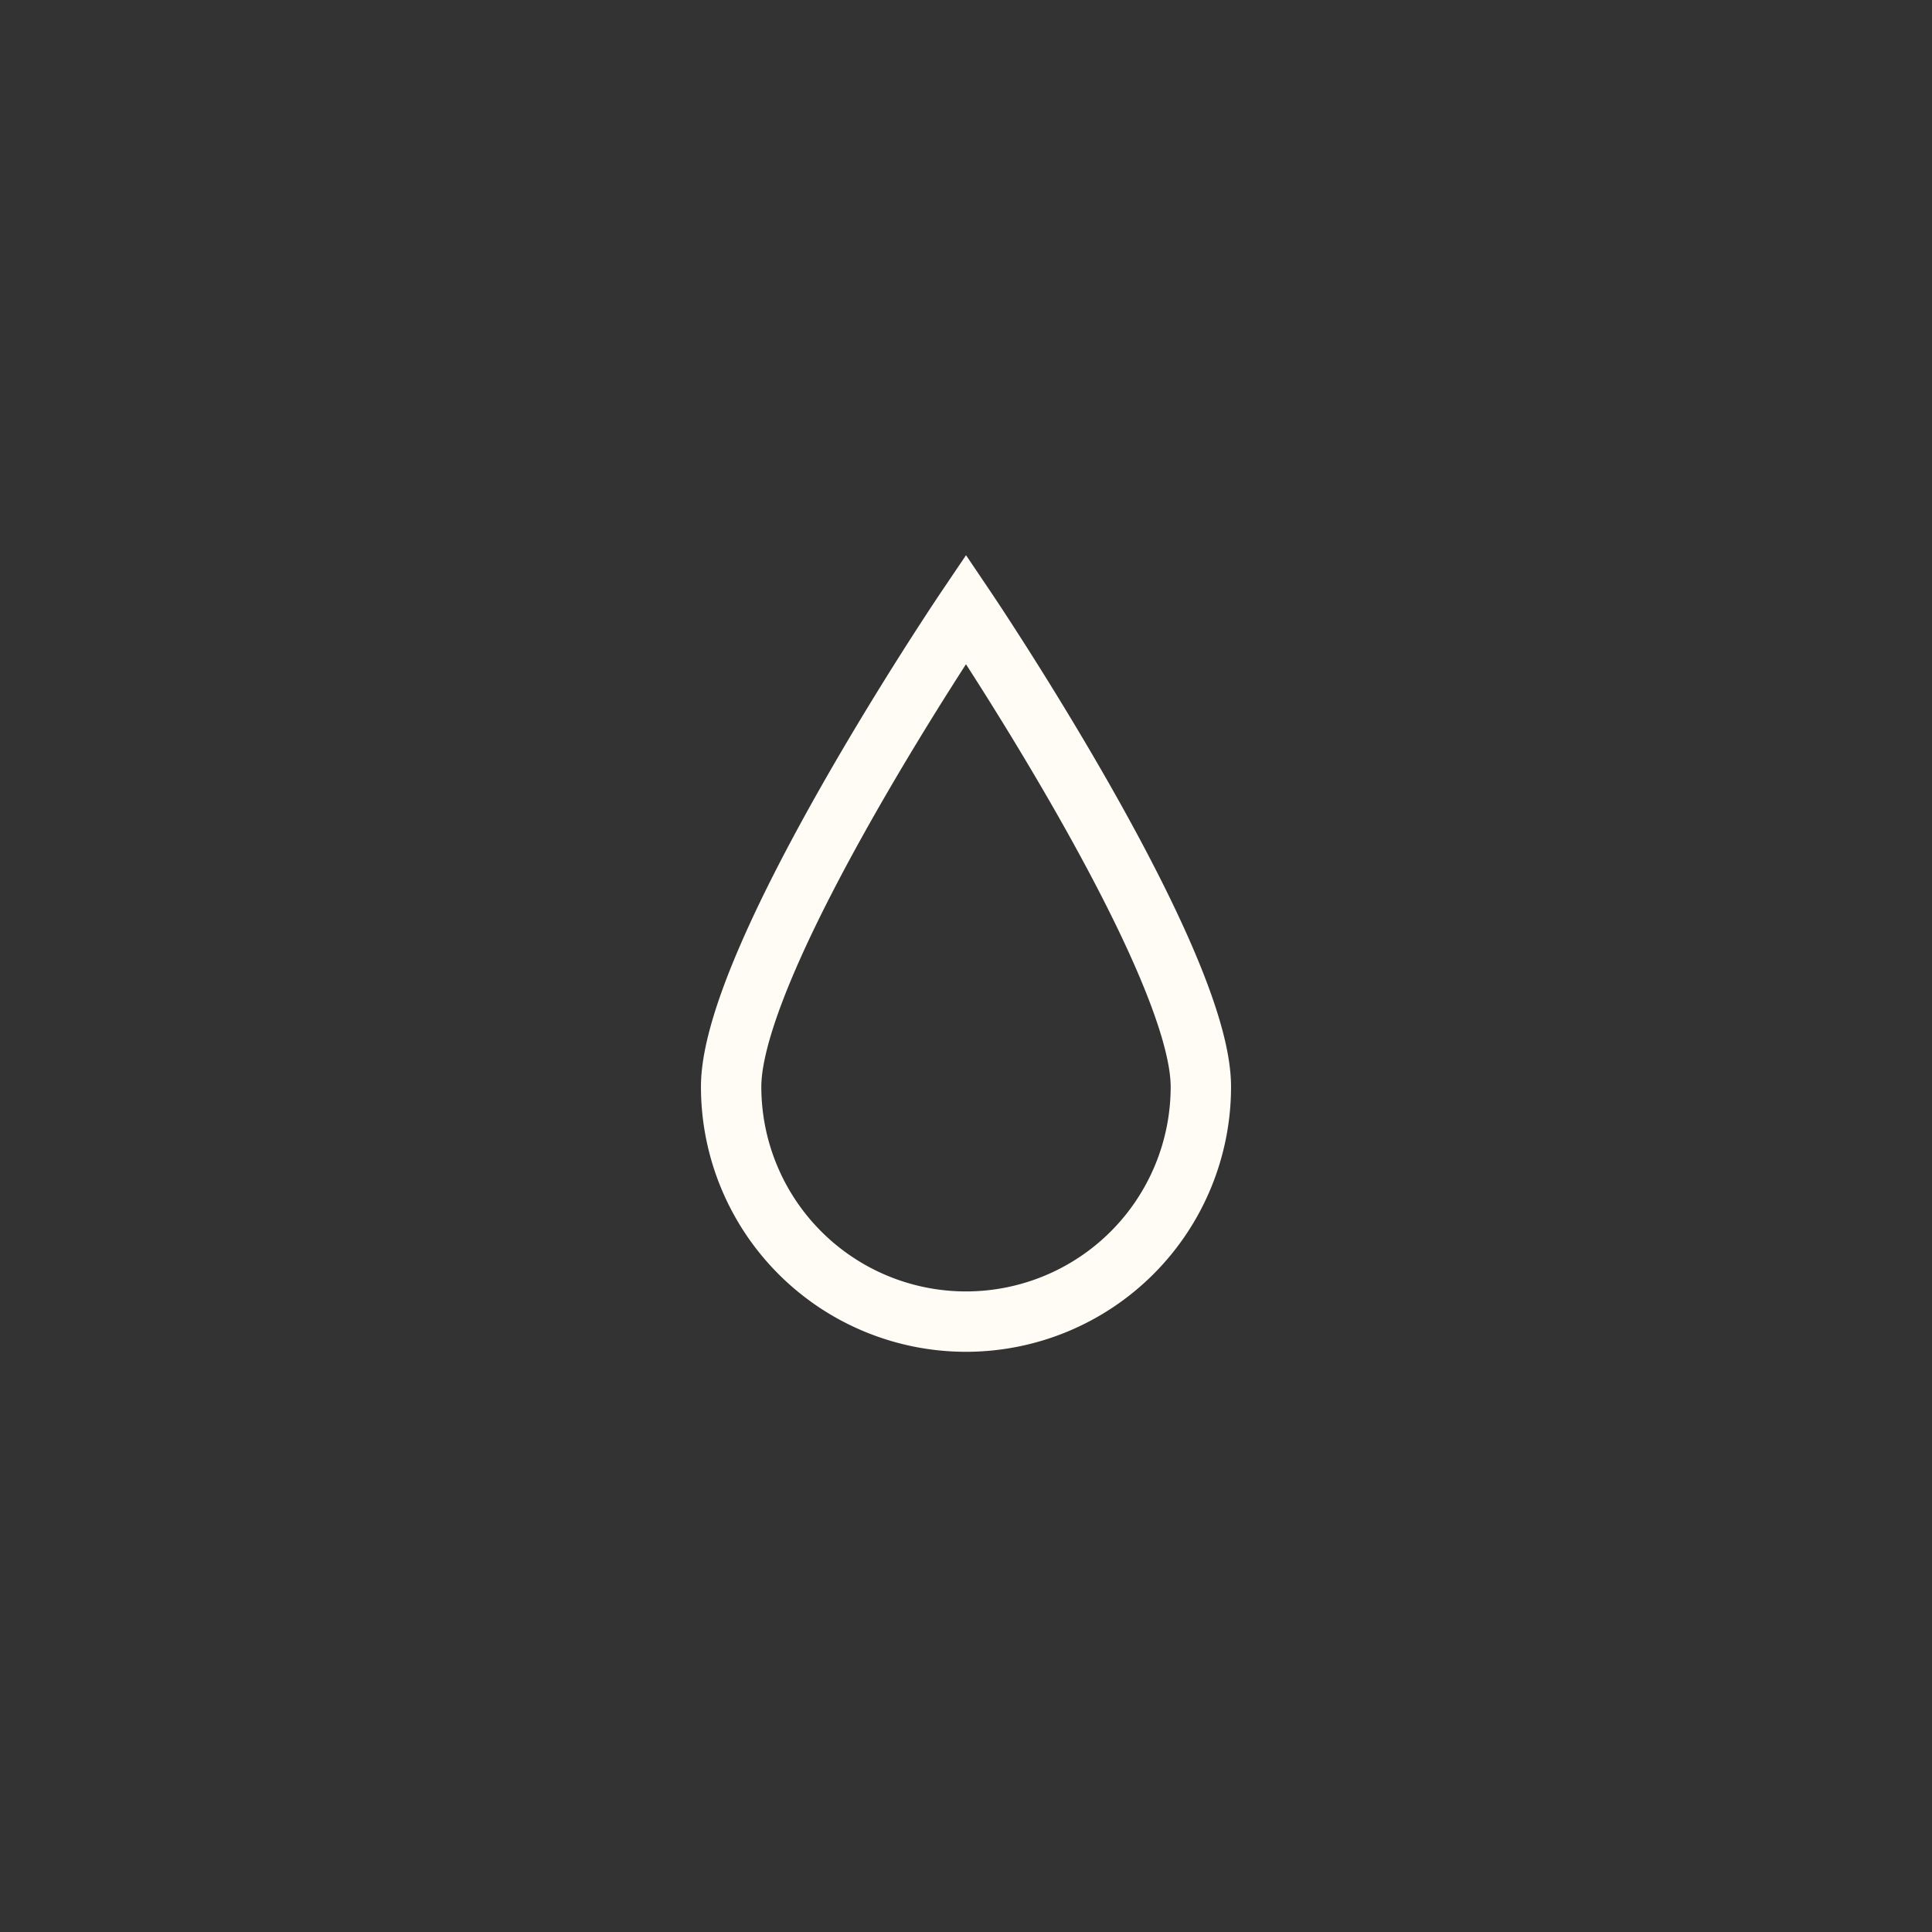 <svg id="background" xmlns="http://www.w3.org/2000/svg" viewBox="0 0 32 32"><rect x="0" y="0" width="32" height="32" fill="#333333" stroke="none"/><defs><style>.cls-1{fill:none;stroke:#fffbf5;stroke-miterlimit:10;}</style></defs><title>ie_proto-comp</title><path class="cls-1" d="M19.89,18a3.89,3.89,0,1,1-7.78,0c0-2.15,3.89-7.91,3.89-7.91S19.89,15.86,19.89,18Z"/></svg>